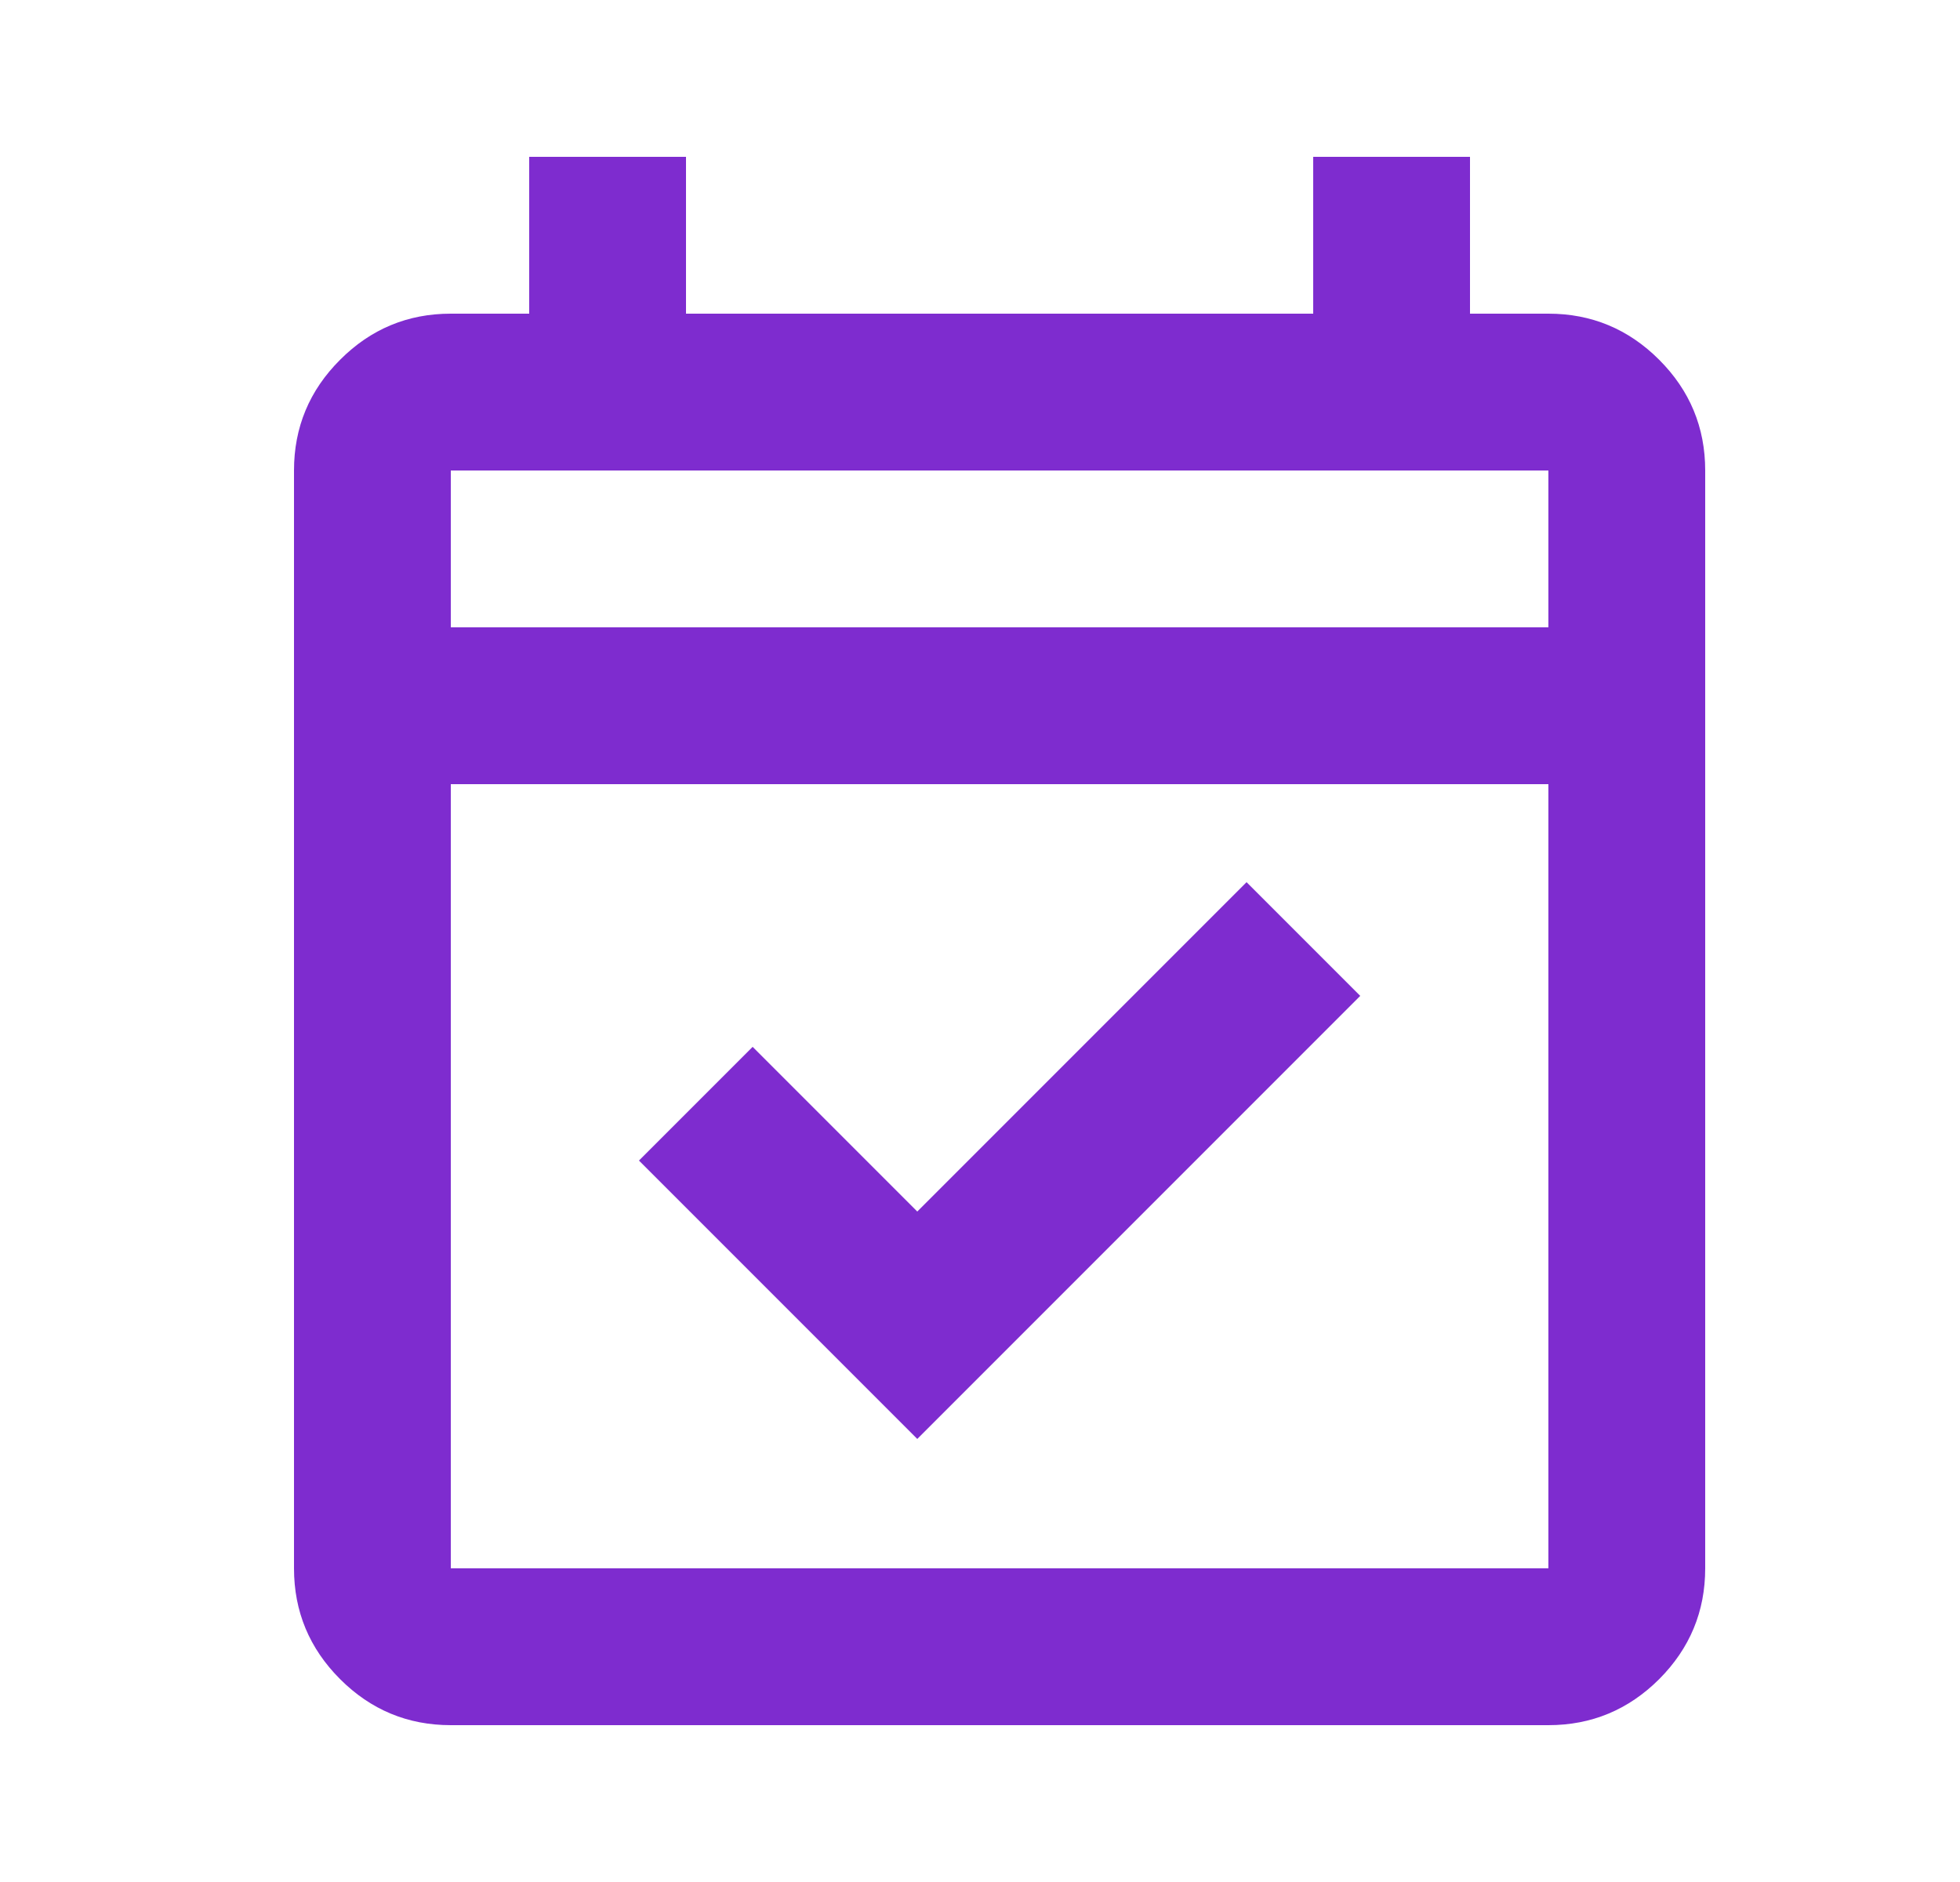 <svg width="25" height="24" viewBox="0 0 25 24" fill="none" xmlns="http://www.w3.org/2000/svg">
<path d="M11.7 18.35L8.15 14.8L9.6 13.35L11.7 15.45L15.9 11.25L17.35 12.7L11.7 18.35ZM5.75 22C5.2 22 4.729 21.804 4.338 21.413C3.946 21.021 3.75 20.55 3.75 20V6C3.75 5.45 3.946 4.979 4.338 4.588C4.729 4.196 5.2 4 5.75 4H6.75V2H8.75V4H16.75V2H18.75V4H19.75C20.3 4 20.771 4.196 21.163 4.588C21.554 4.979 21.75 5.45 21.75 6V20C21.75 20.55 21.554 21.021 21.163 21.413C20.771 21.804 20.3 22 19.75 22H5.75ZM5.75 20H19.75V10H5.75V20ZM5.75 8H19.75V6H5.75V8Z" fill="#7E2CCF"/>
</svg>
